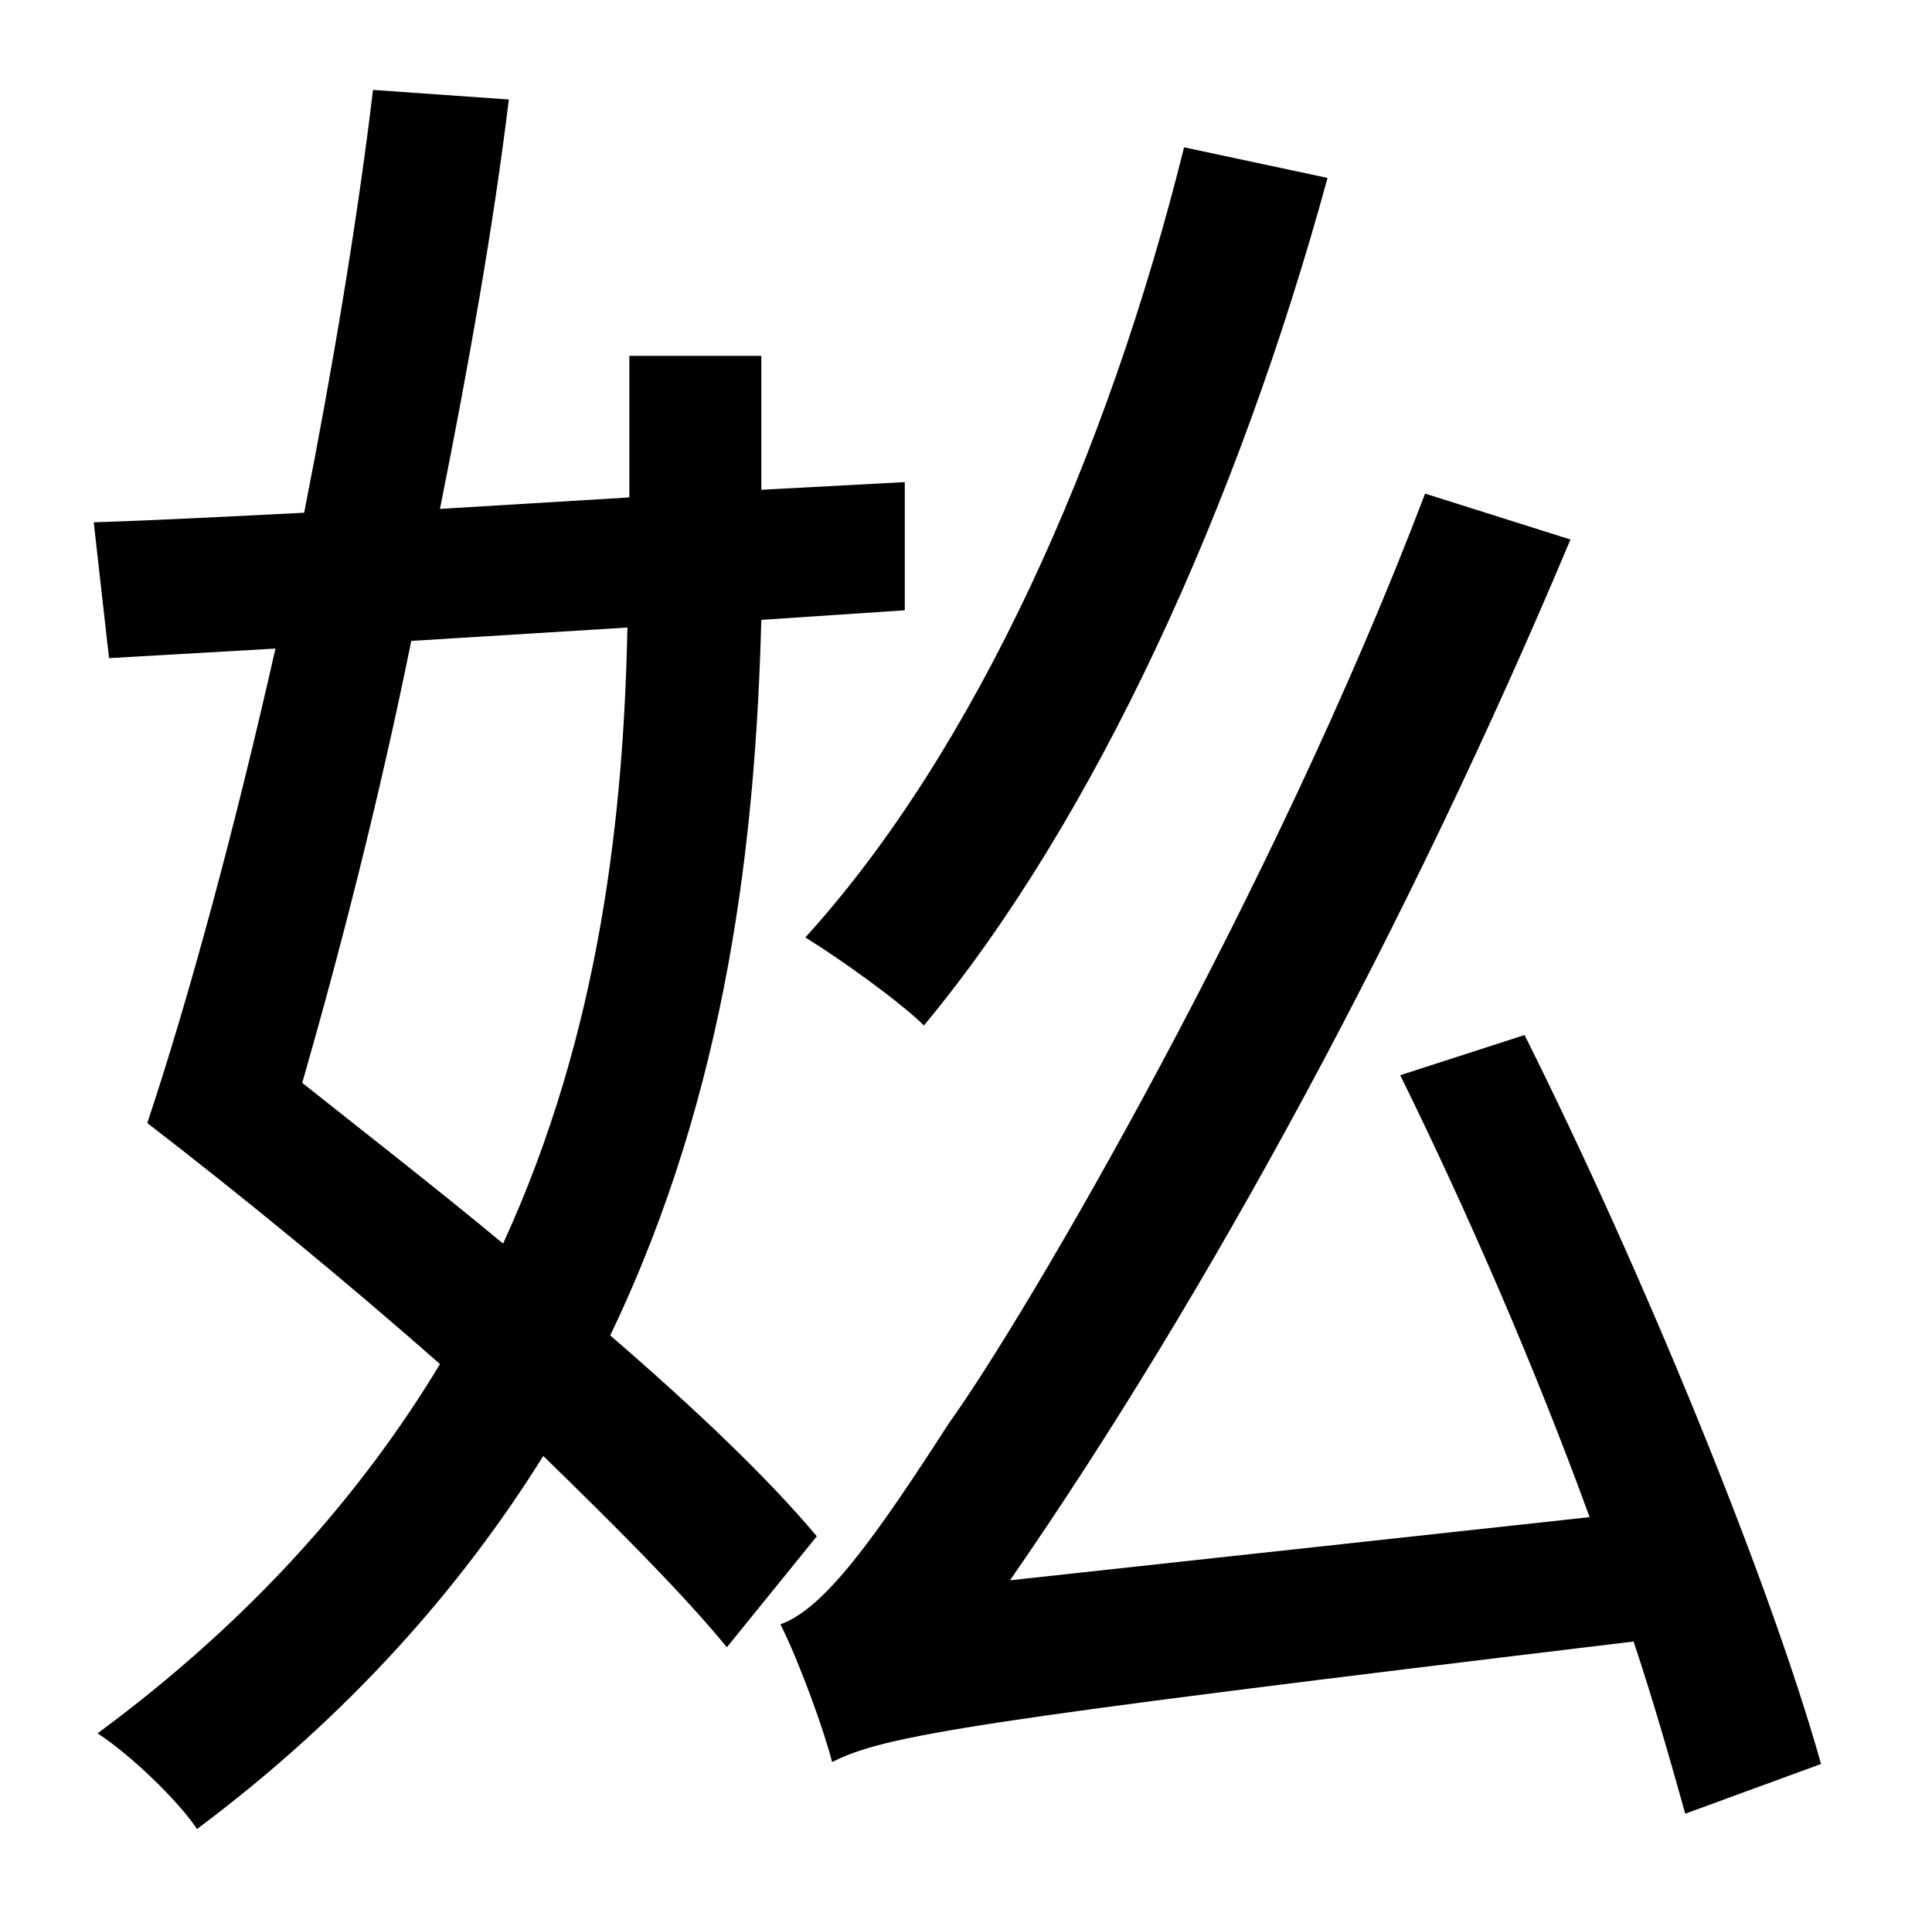 <?xml version="1.0" standalone="no"?>
<!DOCTYPE svg PUBLIC "-//W3C//DTD SVG 1.1//EN" "http://www.w3.org/Graphics/SVG/1.1/DTD/svg11.dtd" >
<svg xmlns="http://www.w3.org/2000/svg" xmlns:xlink="http://www.w3.org/1999/xlink" version="1.1" viewBox="-10 0 1010 1000">
   <path fill="currentColor"
d="M609 77l75 16c-47 172 -122 336 -211 443c-12 -12 -44 -35 -62 -46c89 -98 158 -252 198 -413zM318 328l-113 7c-17 84 -38 165 -57 231c34 27 70 55 105 84c51 -111 63 -225 65 -322zM463 319l-75 5c-3 112 -17 245 -79 374c44 38 82 74 108 105l-47 58
c-23 -28 -58 -63 -96 -100c-43 69 -102 136 -181 195c-10 -15 -35 -39 -52 -50c80 -59 138 -125 179 -193c-51 -45 -105 -89 -153 -126c22 -66 46 -155 67 -248l-87 5l-8 -71c32 -1 70 -3 110 -5c15 -76 28 -154 36 -221l71 5c-8 66 -21 139 -36 214l99 -6v-74h69v70l75 -4
v67zM942 922l-71 26c-7 -25 -16 -57 -27 -90c-349 42 -391 49 -419 63c-4 -16 -17 -52 -27 -72c23 -8 50 -46 88 -105c41 -57 170 -278 249 -486l76 24c-84 200 -189 394 -293 544l303 -33c-28 -77 -64 -160 -99 -231l65 -21c62 124 128 285 155 381z" />
</svg>
